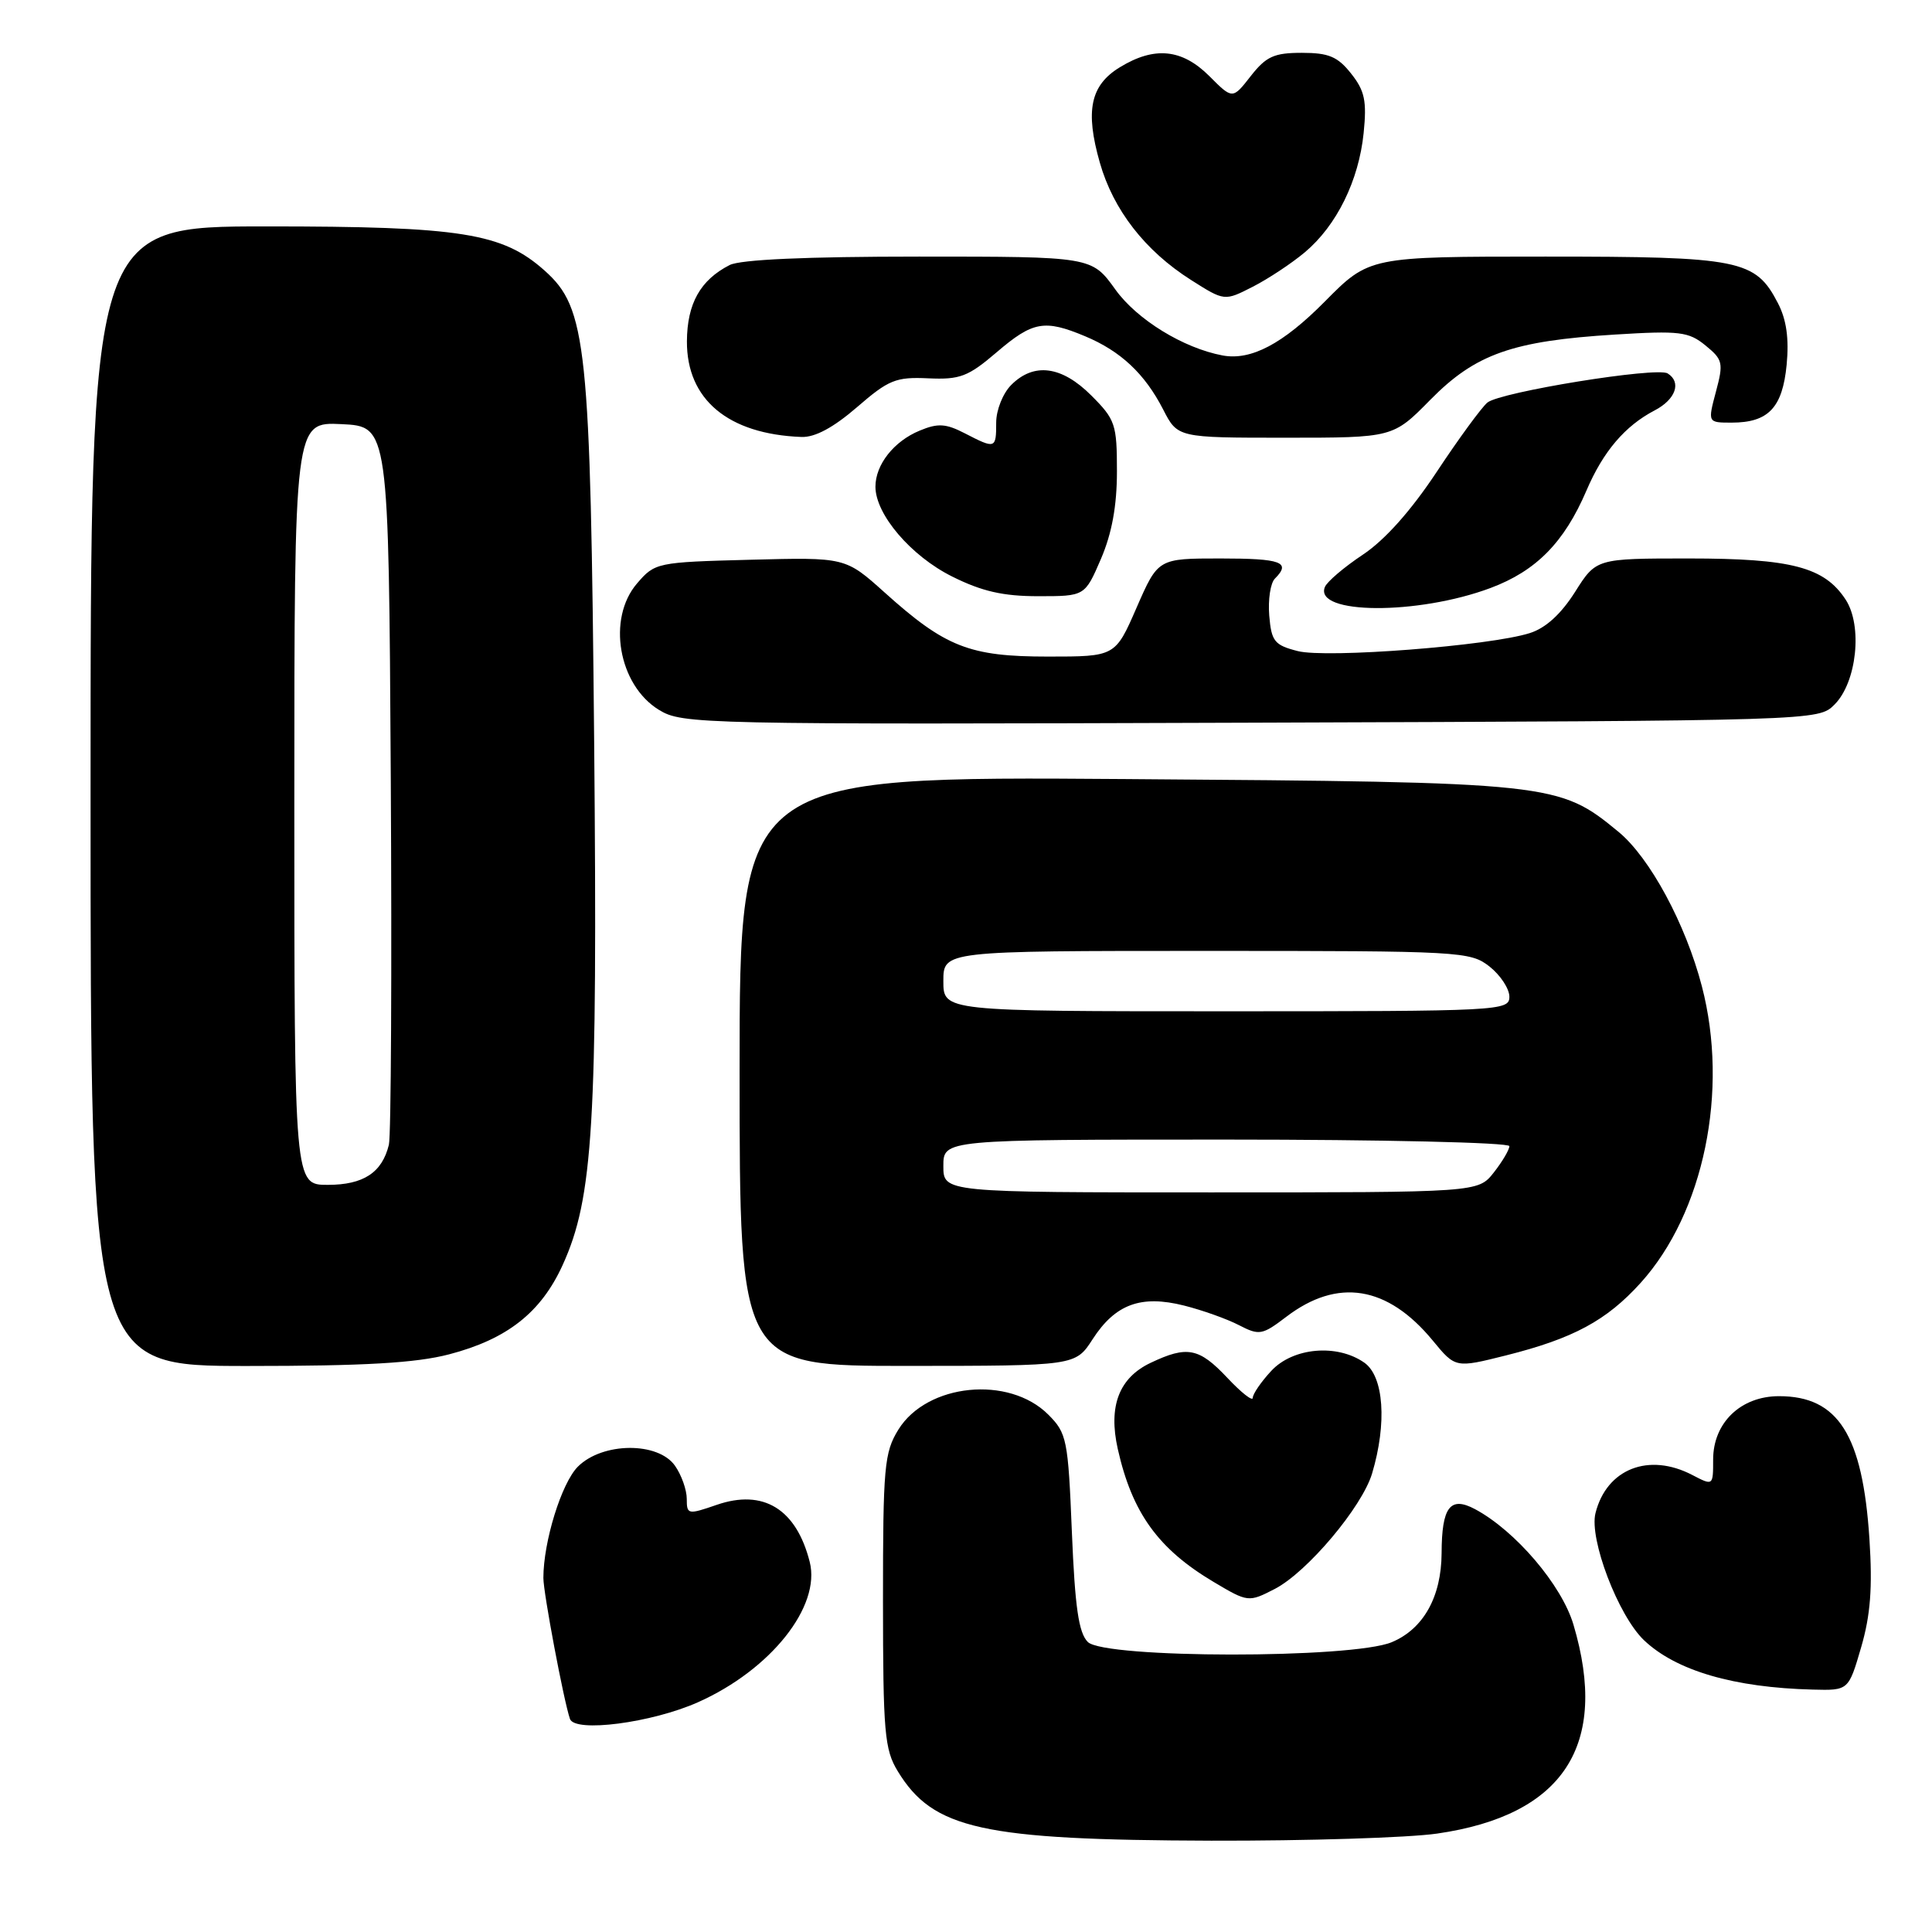 <?xml version="1.0" encoding="UTF-8" standalone="no"?>
<!DOCTYPE svg PUBLIC "-//W3C//DTD SVG 1.1//EN" "http://www.w3.org/Graphics/SVG/1.1/DTD/svg11.dtd" >
<svg xmlns="http://www.w3.org/2000/svg" xmlns:xlink="http://www.w3.org/1999/xlink" version="1.1" viewBox="0 0 256 256">
 <g >
 <path fill="currentColor"
d=" M 190.42 242.96 C 207.19 240.54 213.24 231.26 208.49 215.27 C 206.93 210.02 200.81 202.84 195.45 199.97 C 192.15 198.21 191.04 199.68 191.02 205.80 C 190.99 211.59 188.61 215.85 184.41 217.60 C 179.15 219.80 146.34 219.77 144.14 217.57 C 142.93 216.36 142.44 212.98 142.03 203.02 C 141.53 190.72 141.36 189.90 138.90 187.44 C 133.68 182.22 122.83 183.31 119.04 189.43 C 117.17 192.46 117.00 194.34 117.00 212.12 C 117.01 229.57 117.20 231.82 118.96 234.70 C 123.64 242.38 130.11 243.81 160.50 243.90 C 173.15 243.93 186.62 243.51 190.42 242.96 Z  M 92.50 225.55 C 102.12 221.26 108.80 212.86 107.29 206.95 C 105.51 199.94 101.15 197.27 94.97 199.40 C 91.15 200.72 91.00 200.69 91.00 198.61 C 91.00 197.42 90.30 195.44 89.44 194.22 C 87.20 191.02 79.83 191.08 76.57 194.34 C 74.41 196.50 72.00 204.27 72.00 209.09 C 72.00 211.06 74.69 225.33 75.52 227.76 C 76.15 229.62 86.36 228.29 92.50 225.55 Z  M 246.61 218.28 C 247.85 214.02 248.13 210.38 247.71 203.93 C 246.81 190.13 243.57 185.00 235.73 185.00 C 230.66 185.00 227.00 188.52 227.00 193.40 C 227.00 196.88 227.00 196.88 224.25 195.45 C 218.47 192.43 212.88 194.63 211.41 200.50 C 210.55 203.93 214.42 214.07 217.83 217.33 C 222.07 221.37 229.75 223.62 240.22 223.88 C 244.94 224.00 244.94 224.00 246.61 218.28 Z  M 168.92 210.54 C 173.21 208.32 180.48 199.69 181.81 195.24 C 183.80 188.59 183.37 182.37 180.78 180.56 C 177.17 178.03 171.32 178.55 168.45 181.65 C 167.10 183.10 166.00 184.71 166.00 185.22 C 166.00 185.73 164.48 184.54 162.63 182.57 C 158.88 178.59 157.31 178.28 152.47 180.58 C 148.27 182.57 146.84 186.33 148.11 191.99 C 150.01 200.46 153.47 205.25 160.82 209.62 C 165.36 212.32 165.45 212.33 168.92 210.54 Z  M 59.50 179.46 C 67.20 177.45 71.69 173.92 74.56 167.61 C 78.60 158.73 79.19 148.93 78.73 98.37 C 78.24 45.58 77.75 40.84 72.17 35.86 C 66.58 30.87 61.12 30.00 35.32 30.00 C 12.00 30.00 12.00 30.00 12.00 105.50 C 12.00 181.00 12.00 181.00 32.79 181.00 C 48.30 181.00 55.08 180.61 59.50 179.46 Z  M 144.78 177.45 C 147.79 172.80 151.18 171.56 156.88 172.99 C 159.31 173.60 162.59 174.77 164.17 175.59 C 166.86 176.98 167.25 176.91 170.43 174.49 C 177.24 169.29 183.85 170.36 189.84 177.62 C 192.85 181.28 192.85 181.28 199.55 179.60 C 208.47 177.36 212.88 174.98 217.39 169.99 C 225.77 160.72 229.11 144.53 225.51 130.70 C 223.36 122.43 218.62 113.66 214.47 110.23 C 206.55 103.71 205.89 103.64 149.25 103.23 C 98.00 102.86 98.00 102.86 98.00 141.93 C 98.00 181.00 98.00 181.00 120.25 180.99 C 142.50 180.98 142.50 180.98 144.78 177.45 Z  M 243.08 93.36 C 246.04 90.41 246.83 82.91 244.55 79.44 C 241.73 75.14 237.38 74.00 223.78 74.00 C 211.50 74.00 211.50 74.00 208.70 78.44 C 206.84 81.37 204.81 83.23 202.70 83.89 C 197.39 85.58 175.75 87.25 171.95 86.27 C 168.86 85.48 168.47 84.98 168.18 81.56 C 168.01 79.46 168.34 77.26 168.93 76.67 C 171.11 74.49 169.80 74.00 161.72 74.00 C 153.45 74.00 153.45 74.00 150.61 80.50 C 147.78 87.00 147.78 87.00 138.85 87.00 C 128.46 87.00 125.27 85.75 117.21 78.50 C 112.02 73.84 112.02 73.84 99.42 74.17 C 87.03 74.49 86.78 74.55 84.41 77.31 C 80.41 81.96 81.93 90.76 87.31 94.06 C 90.41 95.96 92.59 96.01 165.72 95.76 C 240.95 95.50 240.95 95.50 243.08 93.36 Z  M 197.51 77.91 C 203.55 75.65 207.27 71.87 210.21 65.01 C 212.42 59.83 215.32 56.43 219.25 54.38 C 222.04 52.93 222.84 50.64 220.97 49.48 C 219.52 48.58 198.81 51.94 197.09 53.34 C 196.32 53.98 193.30 58.10 190.39 62.50 C 186.96 67.68 183.50 71.56 180.58 73.50 C 178.10 75.15 175.83 77.08 175.55 77.79 C 174.09 81.44 187.86 81.52 197.51 77.91 Z  M 145.88 74.06 C 147.33 70.68 148.00 67.04 148.00 62.46 C 148.00 56.22 147.79 55.59 144.60 52.40 C 140.68 48.48 137.00 48.00 134.00 51.00 C 132.89 52.11 132.00 54.33 132.00 56.00 C 132.00 59.48 131.90 59.51 127.85 57.42 C 125.33 56.12 124.28 56.05 121.86 57.06 C 118.44 58.47 116.00 61.57 116.00 64.49 C 116.00 68.16 120.70 73.67 126.16 76.39 C 130.10 78.36 132.92 79.00 137.57 79.00 C 143.75 79.00 143.75 79.00 145.88 74.06 Z  M 113.55 53.96 C 117.75 50.32 118.71 49.93 123.00 50.13 C 127.21 50.32 128.28 49.91 132.07 46.67 C 136.85 42.58 138.39 42.30 143.77 44.55 C 148.49 46.52 151.69 49.52 154.12 54.25 C 156.04 58.00 156.04 58.00 170.31 58.00 C 184.58 58.00 184.58 58.00 189.53 52.97 C 195.51 46.90 200.40 45.17 214.00 44.33 C 222.56 43.80 223.75 43.95 225.98 45.77 C 228.29 47.65 228.39 48.09 227.37 51.90 C 226.28 56.00 226.28 56.00 229.45 56.00 C 234.32 56.00 236.19 54.03 236.74 48.33 C 237.07 44.87 236.72 42.36 235.59 40.18 C 232.60 34.40 230.61 34.00 204.77 34.00 C 181.44 34.00 181.44 34.00 175.54 39.96 C 169.99 45.57 165.76 47.80 162.00 47.10 C 156.81 46.13 150.65 42.35 147.79 38.36 C 144.66 34.00 144.66 34.00 121.76 34.00 C 106.87 34.00 98.11 34.39 96.68 35.12 C 92.79 37.11 91.05 40.23 91.02 45.23 C 90.99 52.94 96.48 57.53 106.19 57.90 C 107.99 57.97 110.42 56.66 113.55 53.96 Z  M 172.91 33.42 C 177.12 29.88 180.05 23.92 180.69 17.62 C 181.12 13.38 180.84 12.03 179.03 9.75 C 177.25 7.50 176.06 7.00 172.50 7.00 C 168.82 7.00 167.77 7.48 165.73 10.08 C 163.32 13.17 163.32 13.17 160.24 10.08 C 156.62 6.47 152.97 6.11 148.39 8.91 C 144.48 11.29 143.77 14.67 145.73 21.54 C 147.51 27.81 151.73 33.24 157.82 37.10 C 162.25 39.91 162.25 39.91 165.99 38.00 C 168.05 36.95 171.16 34.89 172.91 33.42 Z  M 39.00 106.45 C 39.00 55.90 39.00 55.90 45.25 56.20 C 51.50 56.50 51.50 56.50 51.78 103.00 C 51.93 128.57 51.82 150.48 51.53 151.68 C 50.63 155.38 48.16 157.00 43.43 157.00 C 39.00 157.00 39.00 157.00 39.00 106.45 Z  M 125.00 154.50 C 125.00 151.00 125.00 151.00 162.50 151.00 C 183.12 151.00 200.00 151.39 200.00 151.87 C 200.00 152.34 199.07 153.92 197.93 155.37 C 195.85 158.00 195.85 158.00 160.43 158.00 C 125.00 158.00 125.00 158.00 125.00 154.50 Z  M 125.00 130.00 C 125.00 126.00 125.00 126.00 159.87 126.00 C 193.62 126.00 194.81 126.07 197.37 128.07 C 198.81 129.21 200.00 131.01 200.00 132.07 C 200.00 133.94 198.86 134.00 162.50 134.00 C 125.00 134.00 125.00 134.00 125.00 130.00 Z "/>
</g>
</svg>